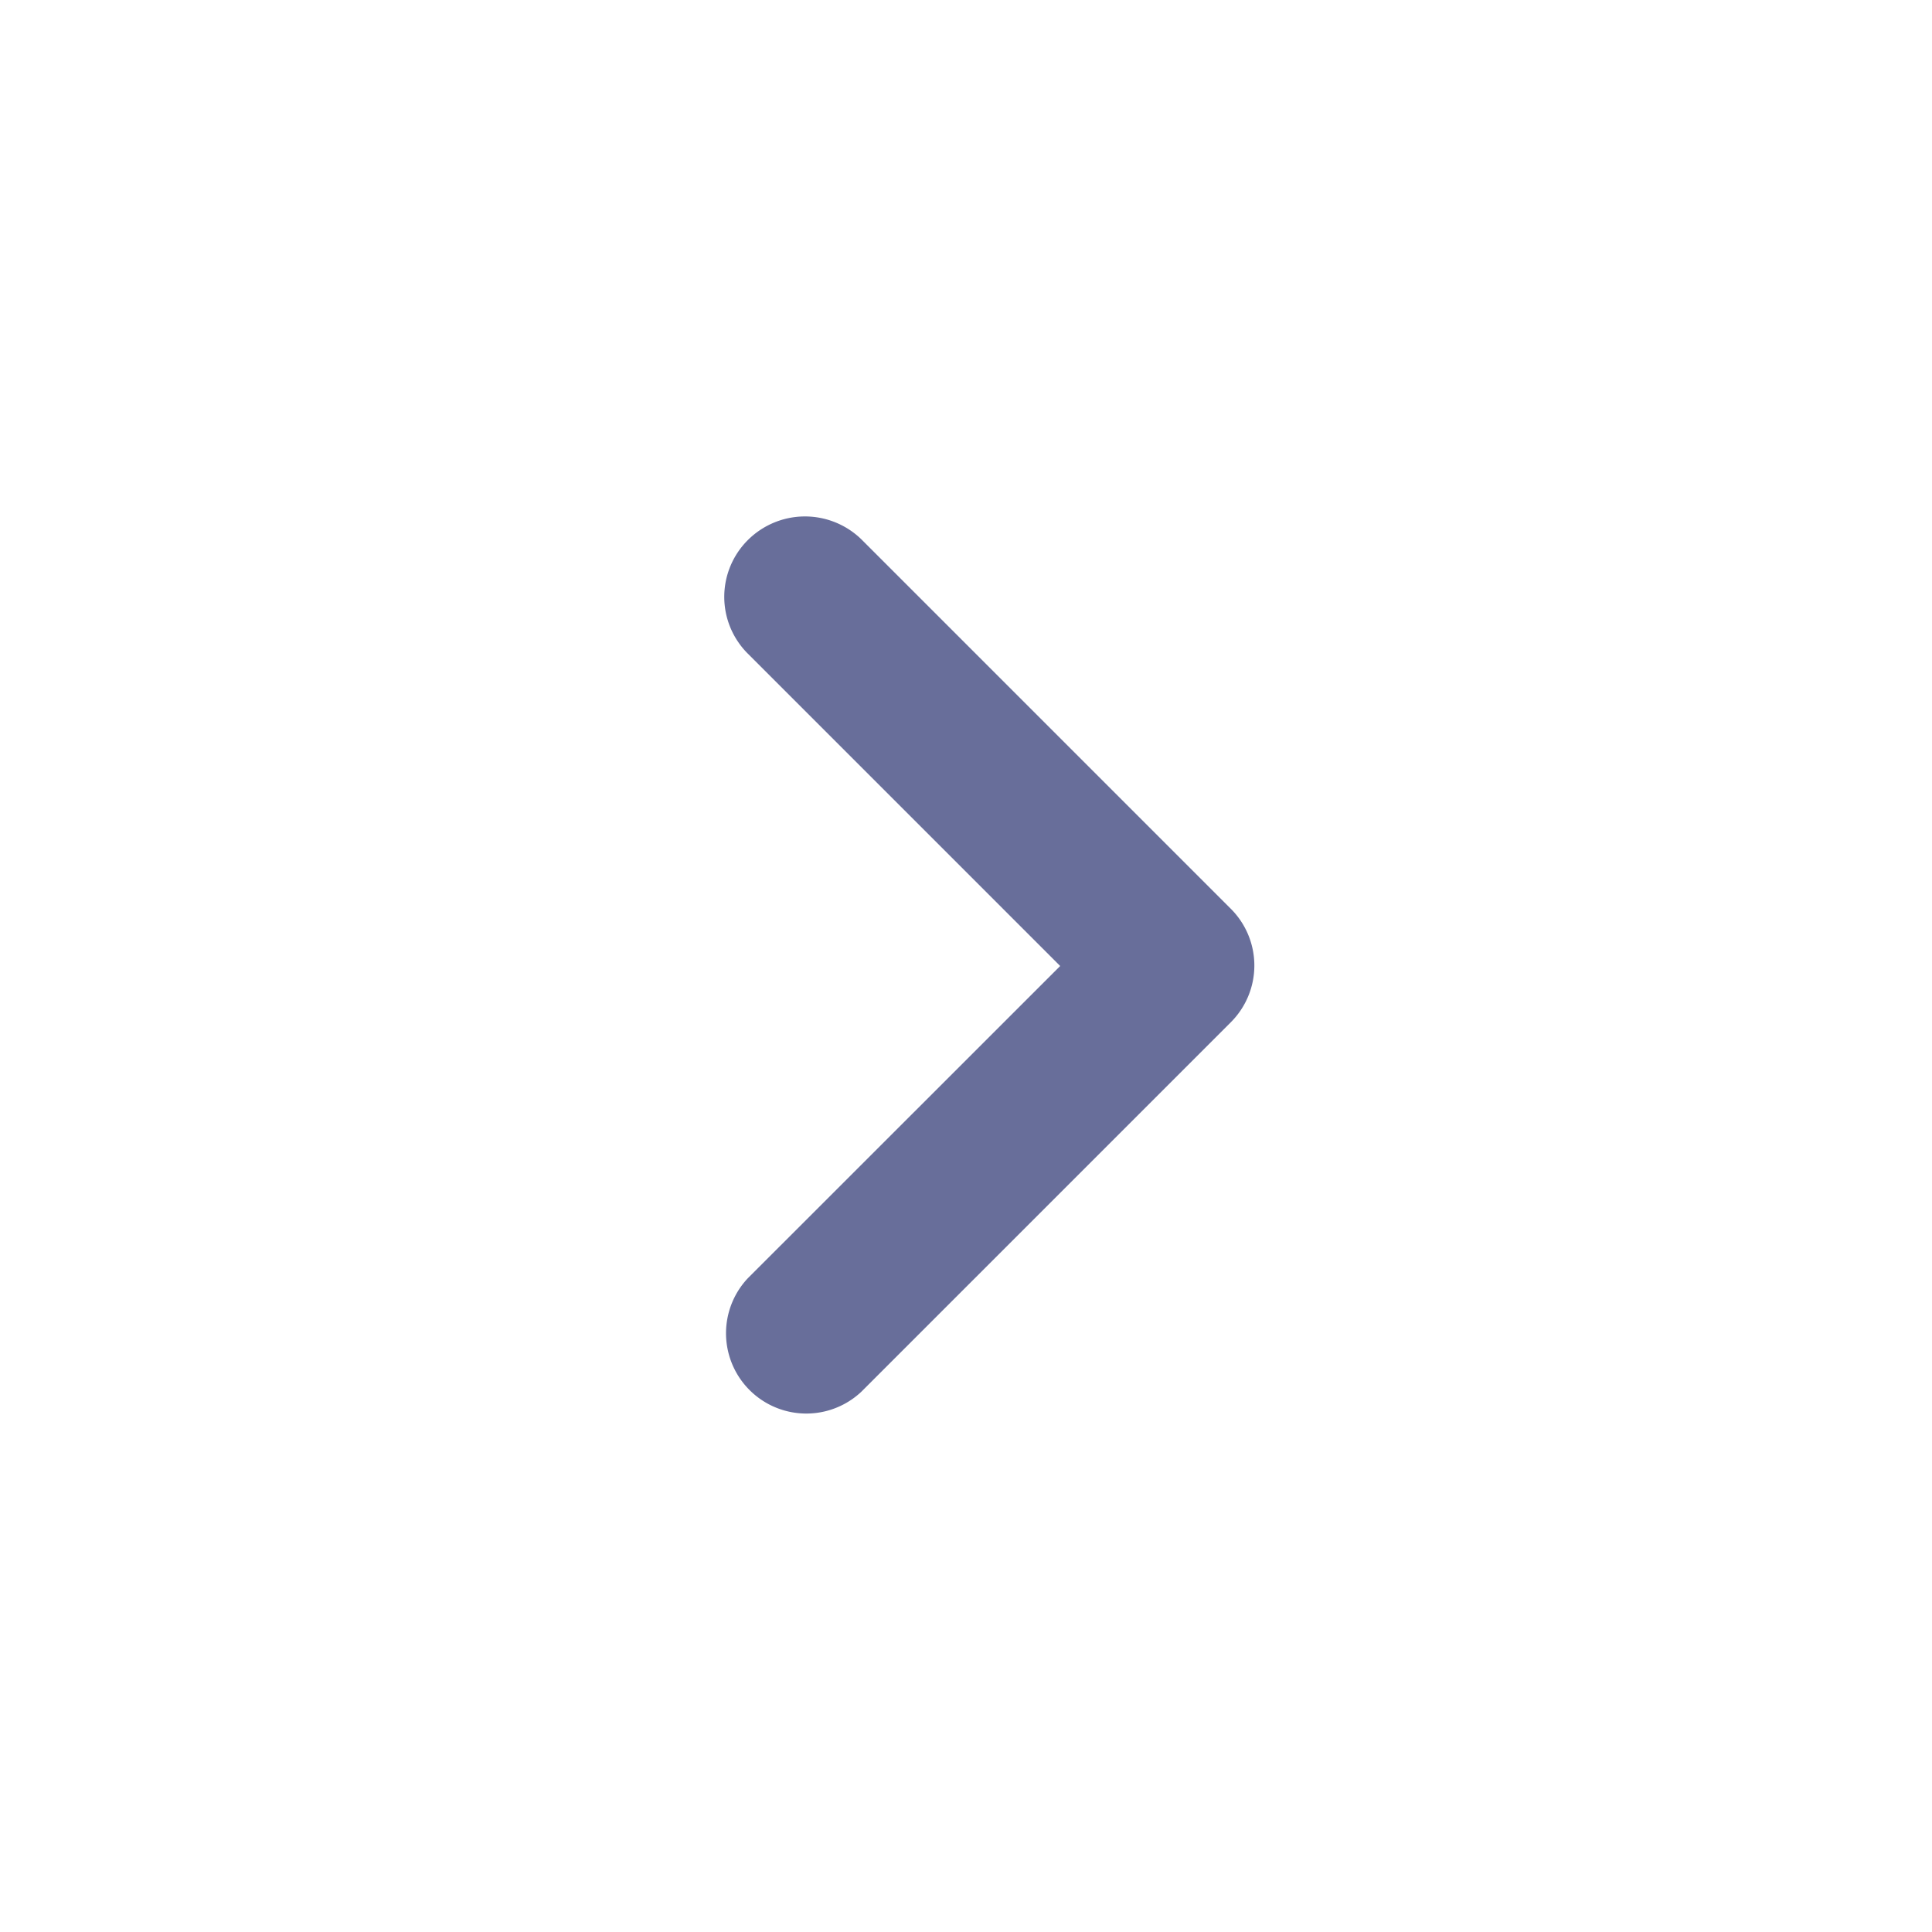 <svg id="chevron_right_black_24dp" xmlns="http://www.w3.org/2000/svg" width="16" height="16" viewBox="0 0 16 16">
  <path id="Path_1319" data-name="Path 1319" d="M0,0H16V16H0Z" fill="none"/>
  <path id="Path_1320" data-name="Path 1320" d="M9.192,6.612a.664.664,0,0,0,0,.94l2.587,2.587L9.192,12.725a.665.665,0,0,0,.94.94l3.06-3.06a.664.664,0,0,0,0-.94l-3.06-3.06A.67.67,0,0,0,9.192,6.612Z" transform="translate(-2.999 -2.139)" fill="#686E9A"/>
</svg>
